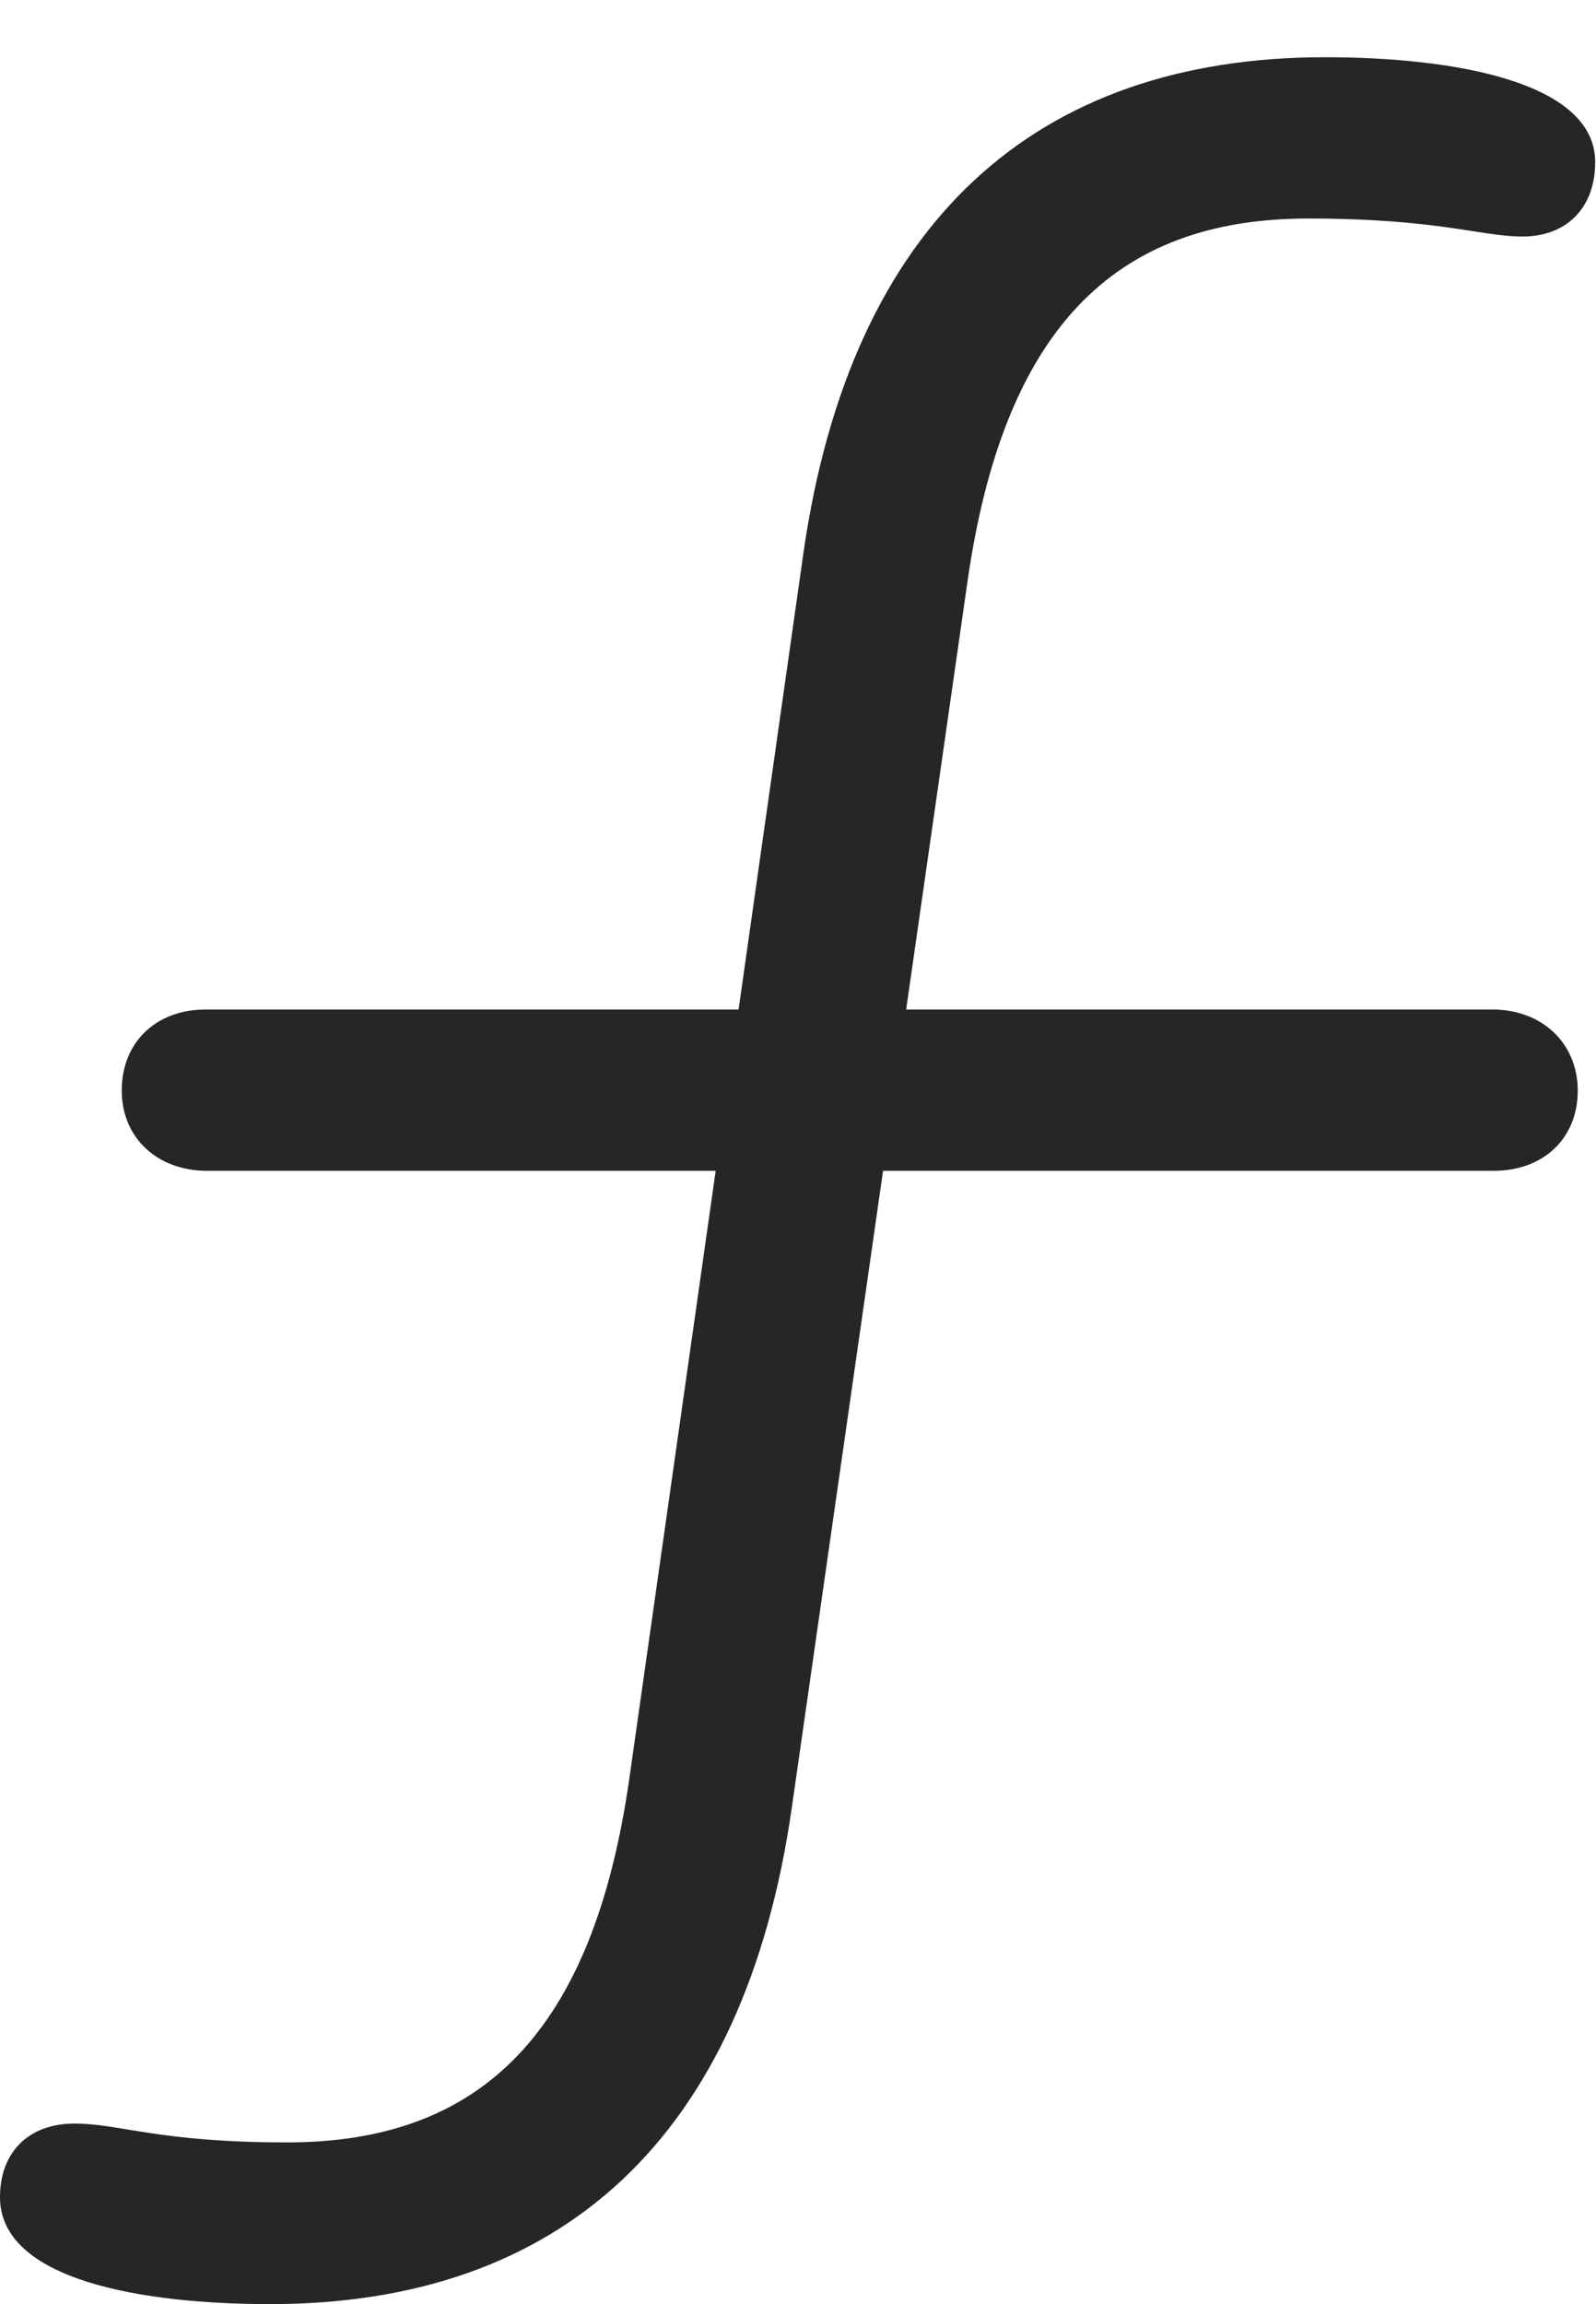 <?xml version="1.0" encoding="UTF-8"?>
<!--Generator: Apple Native CoreSVG 232.5-->
<!DOCTYPE svg
PUBLIC "-//W3C//DTD SVG 1.1//EN"
       "http://www.w3.org/Graphics/SVG/1.1/DTD/svg11.dtd">
<svg version="1.1" xmlns="http://www.w3.org/2000/svg" xmlns:xlink="http://www.w3.org/1999/xlink" width="59.004" height="85.159">
 <g>
  <rect height="85.159" opacity="0" width="59.004" x="0" y="0"/>
  <path d="M9.984 85.159C20.675 85.159 27.515 79.084 29.273 66.809L35.758 21.563C37.084 12.2 41.166 8.077 48.355 8.077C53.18 8.077 54.739 8.742 56.287 8.742C57.902 8.742 58.974 7.696 58.974 5.992C58.974 3.019 53.73 2.115 48.989 2.115C38.299 2.115 31.459 8.19 29.701 20.45L23.265 65.745C21.923 75.107 17.808 79.182 10.619 79.182C5.827 79.182 4.453 78.486 2.751 78.486C1.071 78.486 0 79.532 0 81.207C0 84.273 5.259 85.159 9.984 85.159ZM7.661 43.273L55.219 43.273C57.063 43.273 58.33 42.071 58.33 40.309C58.33 38.578 57.03 37.311 55.17 37.311L7.612 37.311C5.768 37.311 4.501 38.514 4.501 40.309C4.501 42.041 5.801 43.273 7.661 43.273Z" fill="#000000" fill-opacity="0.85"/>
 </g>
</svg>
